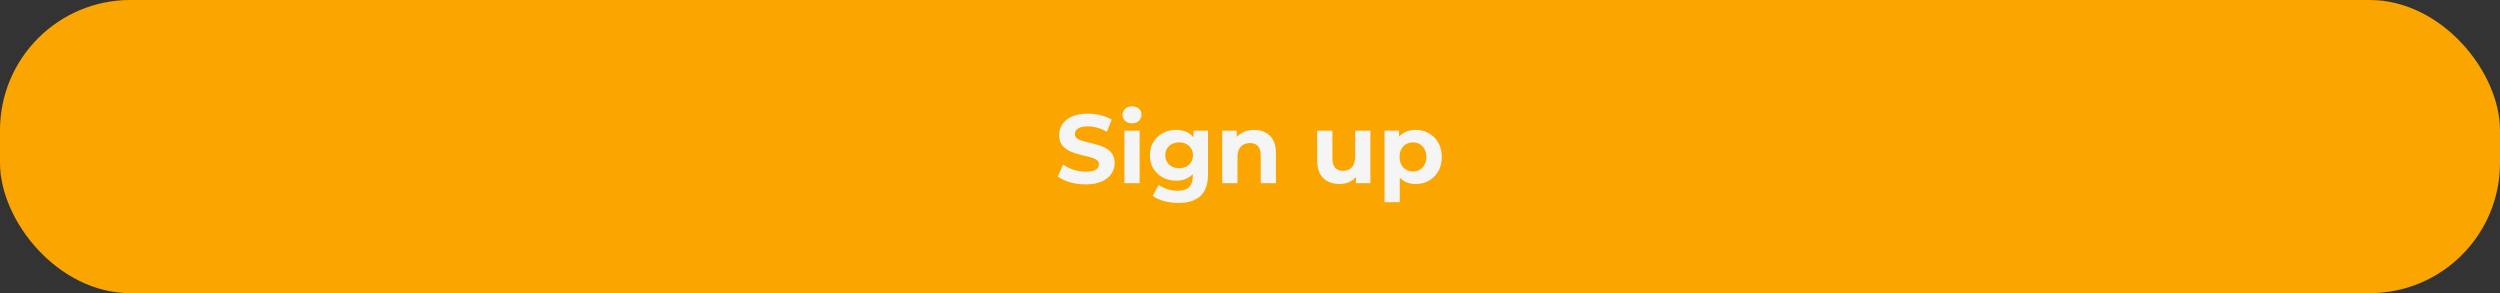 <svg width="614" height="72" viewBox="0 0 614 72" fill="none" xmlns="http://www.w3.org/2000/svg">
<rect x="0" y="0" width="614" height="72" fill="#333333" stroke="none"/>
<rect width="614" height="72" rx="32" fill="#FAA500"/>
<path d="M266.629 45.288C265.285 45.288 263.997 45.112 262.765 44.76C261.533 44.392 260.541 43.92 259.789 43.344L261.109 40.416C261.829 40.928 262.677 41.352 263.653 41.688C264.645 42.008 265.645 42.168 266.653 42.168C267.421 42.168 268.037 42.096 268.501 41.952C268.981 41.792 269.333 41.576 269.557 41.304C269.781 41.032 269.893 40.72 269.893 40.368C269.893 39.92 269.717 39.568 269.365 39.312C269.013 39.04 268.549 38.824 267.973 38.664C267.397 38.488 266.757 38.328 266.053 38.184C265.365 38.024 264.669 37.832 263.965 37.608C263.277 37.384 262.645 37.096 262.069 36.744C261.493 36.392 261.021 35.928 260.653 35.352C260.301 34.776 260.125 34.04 260.125 33.144C260.125 32.184 260.381 31.312 260.893 30.528C261.421 29.728 262.205 29.096 263.245 28.632C264.301 28.152 265.621 27.912 267.205 27.912C268.261 27.912 269.301 28.04 270.325 28.296C271.349 28.536 272.253 28.904 273.037 29.4L271.837 32.352C271.053 31.904 270.269 31.576 269.485 31.368C268.701 31.144 267.933 31.032 267.181 31.032C266.429 31.032 265.813 31.12 265.333 31.296C264.853 31.472 264.509 31.704 264.301 31.992C264.093 32.264 263.989 32.584 263.989 32.952C263.989 33.384 264.165 33.736 264.517 34.008C264.869 34.264 265.333 34.472 265.909 34.632C266.485 34.792 267.117 34.952 267.805 35.112C268.509 35.272 269.205 35.456 269.893 35.664C270.597 35.872 271.237 36.152 271.813 36.504C272.389 36.856 272.853 37.32 273.205 37.896C273.573 38.472 273.757 39.2 273.757 40.08C273.757 41.024 273.493 41.888 272.965 42.672C272.437 43.456 271.645 44.088 270.589 44.568C269.549 45.048 268.229 45.288 266.629 45.288ZM276.15 45V32.088H279.894V45H276.15ZM278.022 30.288C277.334 30.288 276.774 30.088 276.342 29.688C275.91 29.288 275.694 28.792 275.694 28.2C275.694 27.608 275.91 27.112 276.342 26.712C276.774 26.312 277.334 26.112 278.022 26.112C278.71 26.112 279.27 26.304 279.702 26.688C280.134 27.056 280.35 27.536 280.35 28.128C280.35 28.752 280.134 29.272 279.702 29.688C279.286 30.088 278.726 30.288 278.022 30.288ZM289.441 49.848C288.225 49.848 287.049 49.696 285.913 49.392C284.793 49.104 283.857 48.664 283.105 48.072L284.593 45.384C285.137 45.832 285.825 46.184 286.657 46.44C287.505 46.712 288.337 46.848 289.153 46.848C290.481 46.848 291.441 46.552 292.033 45.96C292.641 45.368 292.945 44.488 292.945 43.32V41.376L293.185 38.136L293.137 34.872V32.088H296.689V42.84C296.689 45.24 296.065 47.008 294.817 48.144C293.569 49.28 291.777 49.848 289.441 49.848ZM288.865 44.376C287.665 44.376 286.577 44.12 285.601 43.608C284.641 43.08 283.865 42.352 283.273 41.424C282.697 40.48 282.409 39.384 282.409 38.136C282.409 36.872 282.697 35.776 283.273 34.848C283.865 33.904 284.641 33.176 285.601 32.664C286.577 32.152 287.665 31.896 288.865 31.896C289.953 31.896 290.913 32.12 291.745 32.568C292.577 33 293.225 33.68 293.689 34.608C294.153 35.52 294.385 36.696 294.385 38.136C294.385 39.56 294.153 40.736 293.689 41.664C293.225 42.576 292.577 43.256 291.745 43.704C290.913 44.152 289.953 44.376 288.865 44.376ZM289.609 41.304C290.265 41.304 290.849 41.176 291.361 40.92C291.873 40.648 292.273 40.272 292.561 39.792C292.849 39.312 292.993 38.76 292.993 38.136C292.993 37.496 292.849 36.944 292.561 36.48C292.273 36 291.873 35.632 291.361 35.376C290.849 35.104 290.265 34.968 289.609 34.968C288.953 34.968 288.369 35.104 287.857 35.376C287.345 35.632 286.937 36 286.633 36.48C286.345 36.944 286.201 37.496 286.201 38.136C286.201 38.76 286.345 39.312 286.633 39.792C286.937 40.272 287.345 40.648 287.857 40.92C288.369 41.176 288.953 41.304 289.609 41.304ZM308.021 31.896C309.045 31.896 309.957 32.104 310.757 32.52C311.573 32.92 312.213 33.544 312.677 34.392C313.141 35.224 313.373 36.296 313.373 37.608V45H309.629V38.184C309.629 37.144 309.397 36.376 308.933 35.88C308.485 35.384 307.845 35.136 307.013 35.136C306.421 35.136 305.885 35.264 305.405 35.52C304.941 35.76 304.573 36.136 304.301 36.648C304.045 37.16 303.917 37.816 303.917 38.616V45H300.173V32.088H303.749V35.664L303.077 34.584C303.541 33.72 304.205 33.056 305.069 32.592C305.933 32.128 306.917 31.896 308.021 31.896ZM329.012 45.192C327.94 45.192 326.98 44.984 326.132 44.568C325.3 44.152 324.652 43.52 324.188 42.672C323.724 41.808 323.492 40.712 323.492 39.384V32.088H327.236V38.832C327.236 39.904 327.46 40.696 327.908 41.208C328.372 41.704 329.02 41.952 329.852 41.952C330.428 41.952 330.94 41.832 331.388 41.592C331.836 41.336 332.188 40.952 332.444 40.44C332.7 39.912 332.828 39.256 332.828 38.472V32.088H336.572V45H333.02V41.448L333.668 42.48C333.236 43.376 332.596 44.056 331.748 44.52C330.916 44.968 330.004 45.192 329.012 45.192ZM347.673 45.192C346.585 45.192 345.633 44.952 344.817 44.472C344.001 43.992 343.361 43.264 342.897 42.288C342.449 41.296 342.225 40.048 342.225 38.544C342.225 37.024 342.441 35.776 342.873 34.8C343.305 33.824 343.929 33.096 344.745 32.616C345.561 32.136 346.537 31.896 347.673 31.896C348.889 31.896 349.977 32.176 350.937 32.736C351.913 33.28 352.681 34.048 353.241 35.04C353.817 36.032 354.105 37.2 354.105 38.544C354.105 39.904 353.817 41.08 353.241 42.072C352.681 43.064 351.913 43.832 350.937 44.376C349.977 44.92 348.889 45.192 347.673 45.192ZM340.041 49.656V32.088H343.617V34.728L343.545 38.568L343.785 42.384V49.656H340.041ZM347.025 42.12C347.649 42.12 348.201 41.976 348.681 41.688C349.177 41.4 349.569 40.992 349.857 40.464C350.161 39.92 350.312 39.28 350.312 38.544C350.312 37.792 350.161 37.152 349.857 36.624C349.569 36.096 349.177 35.688 348.681 35.4C348.201 35.112 347.649 34.968 347.025 34.968C346.401 34.968 345.841 35.112 345.345 35.4C344.849 35.688 344.457 36.096 344.169 36.624C343.881 37.152 343.737 37.792 343.737 38.544C343.737 39.28 343.881 39.92 344.169 40.464C344.457 40.992 344.849 41.4 345.345 41.688C345.841 41.976 346.401 42.12 347.025 42.12Z" fill="#F5F5F5"/>
</svg>
